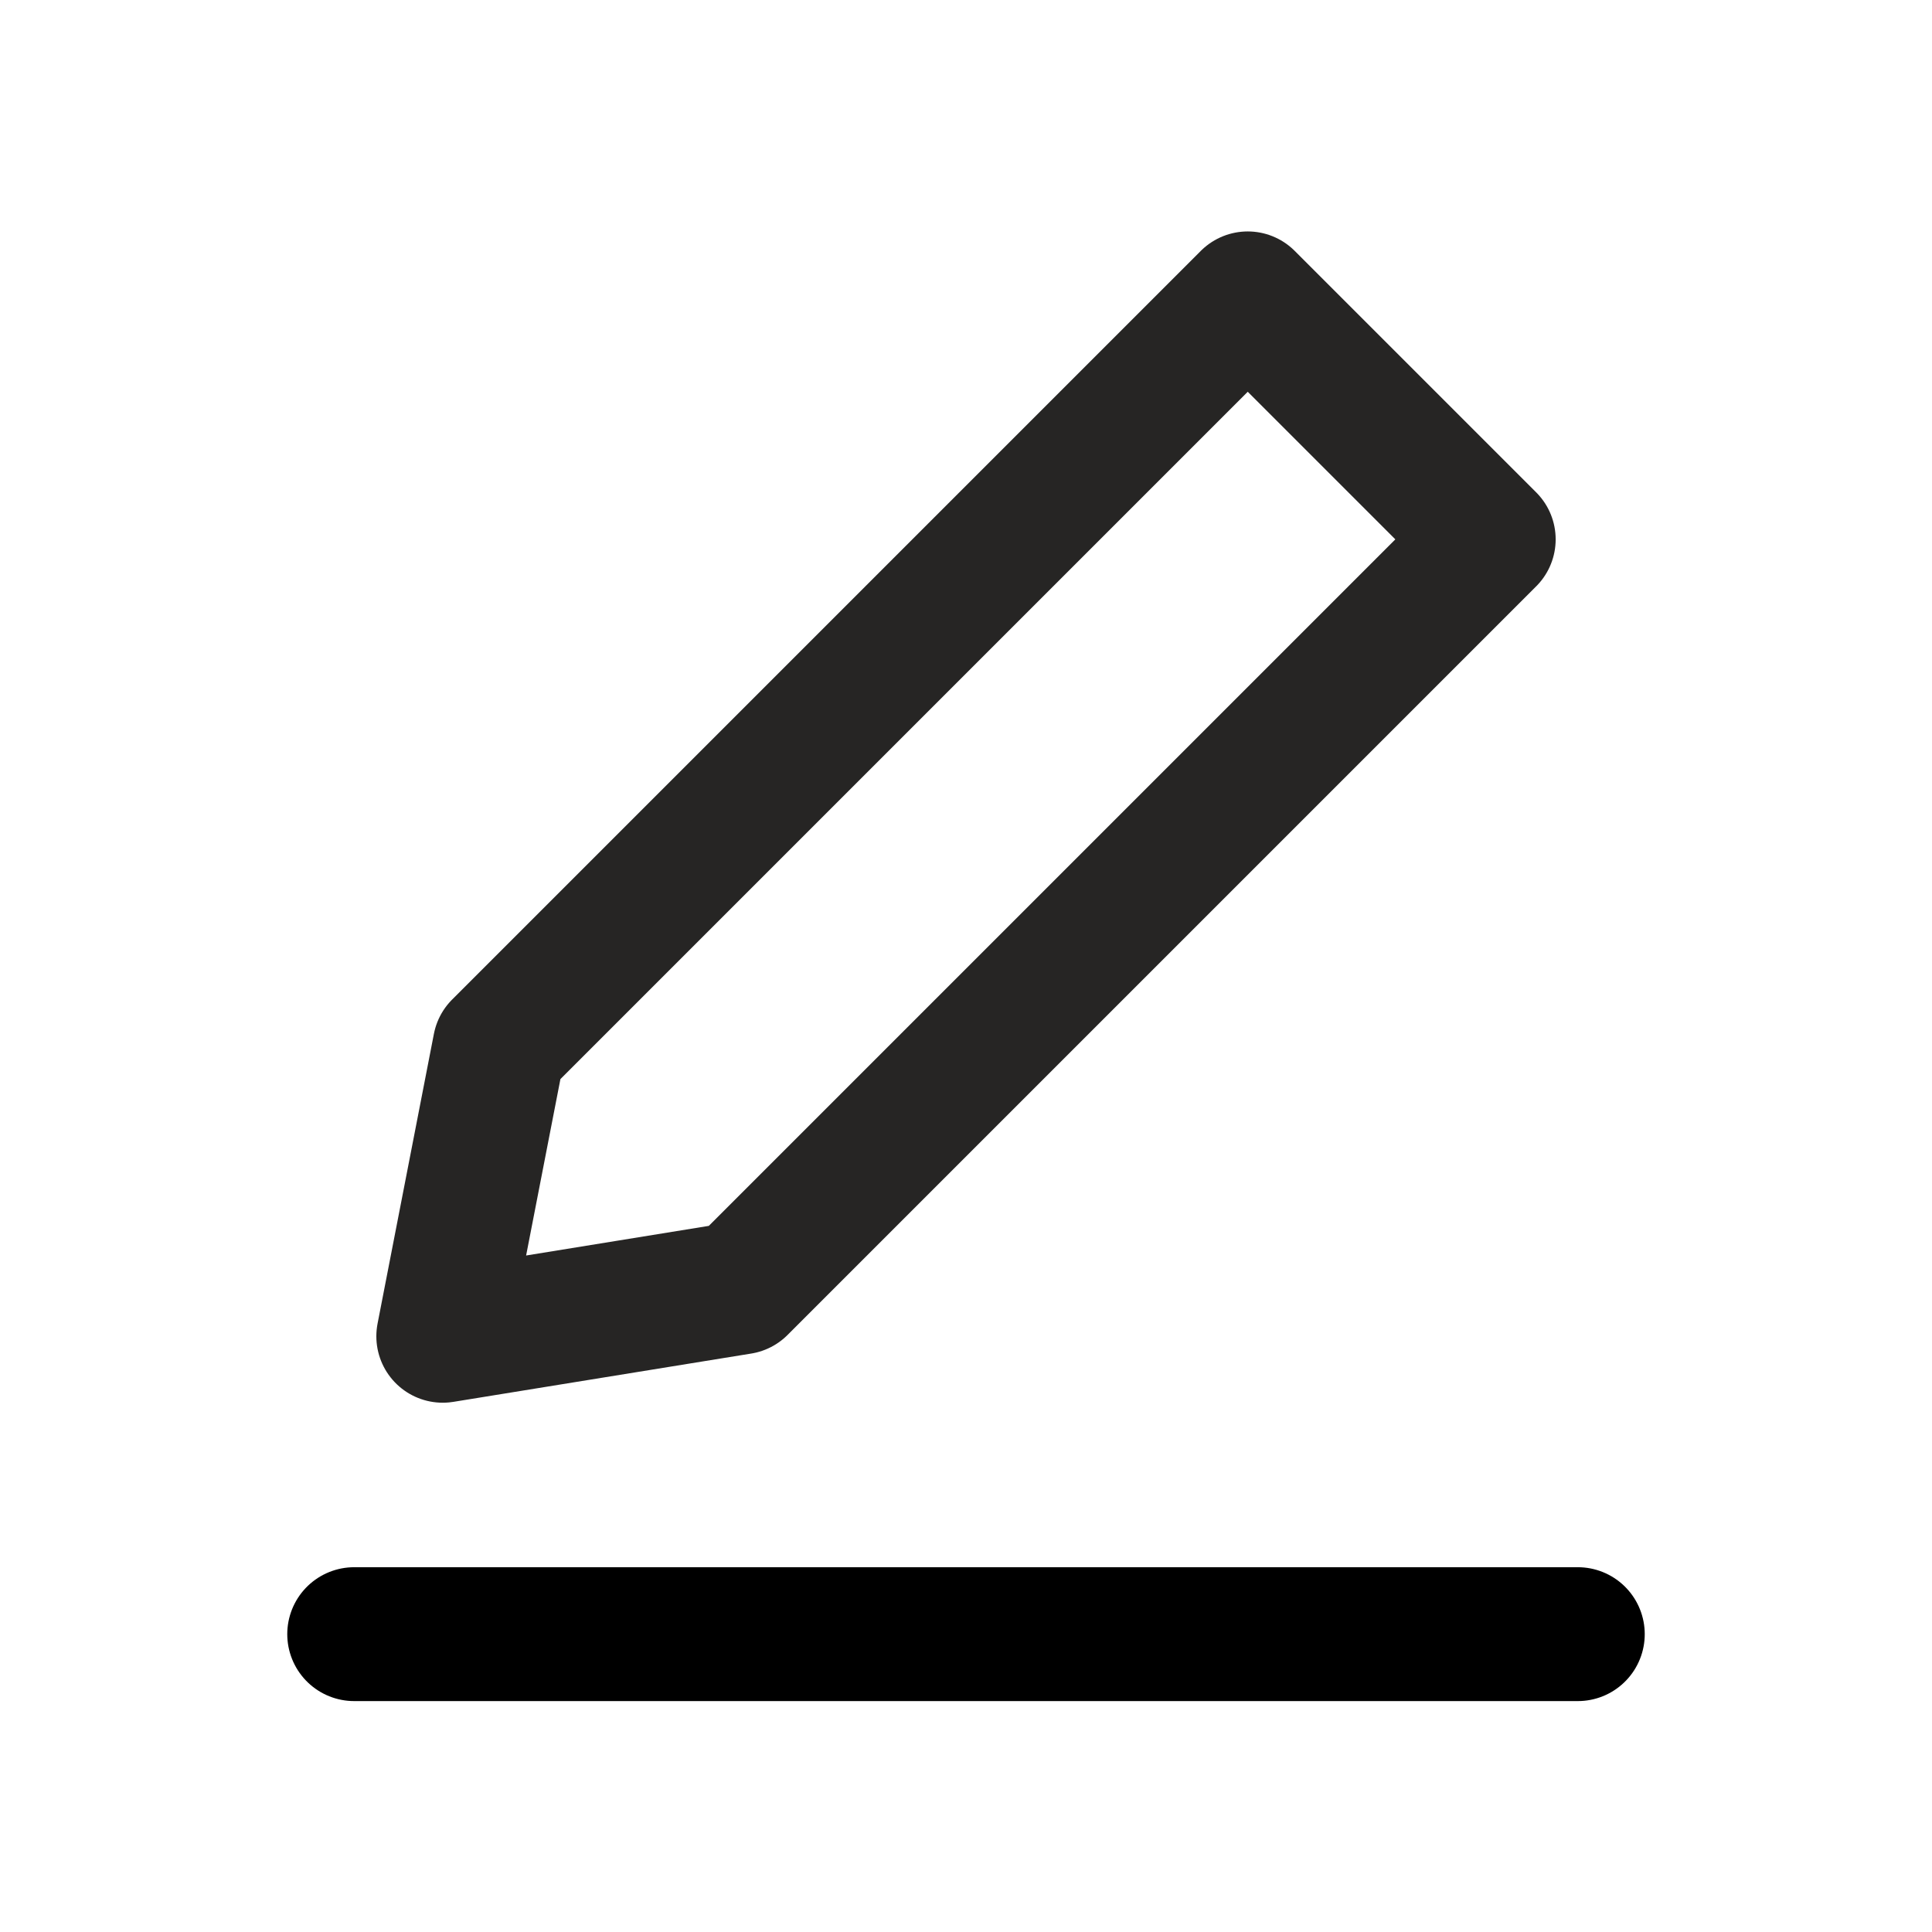 <?xml version="1.0" encoding="utf-8"?>
<!-- Generator: Adobe Illustrator 27.4.0, SVG Export Plug-In . SVG Version: 6.00 Build 0)  -->
<svg version="1.1" id="레이어_1" xmlns="http://www.w3.org/2000/svg" xmlns:xlink="http://www.w3.org/1999/xlink" x="0px"
	 y="0px" viewBox="0 0 24 24" style="enable-background:new 0 0 24 24;" xml:space="preserve">
<style type="text/css">
	.st0{fill:#262524;}
	.st1{fill:#262524;stroke:#000000;stroke-width:1.663;stroke-linecap:round;stroke-linejoin:round;stroke-miterlimit:10;}
	.st2{fill:none;stroke:#262524;stroke-width:1.65;stroke-linecap:round;stroke-linejoin:round;stroke-miterlimit:10;}
</style>
<path class="st0" d="M27.1,16.5l2.2-1l6.4-6.3L34.6,8l-6.4,6.3L27.1,16.5z M39.5,8l-3.7-3.6L37,3.2c0.3-0.3,0.7-0.5,1.2-0.5
	c0.5,0,0.9,0.2,1.2,0.5l1.2,1.2c0.3,0.3,0.5,0.7,0.5,1.2c0,0.5-0.1,0.9-0.5,1.2L39.5,8z M26.3,18.2c-0.2,0-0.4-0.1-0.6-0.2
	c-0.2-0.2-0.2-0.4-0.2-0.6l1-3.4c0-0.1,0-0.2,0.1-0.3c0-0.1,0.1-0.2,0.2-0.3l7.9-7.8l3.7,3.6L30.3,17c-0.1,0.1-0.2,0.1-0.3,0.2
	c-0.1,0-0.2,0.1-0.3,0.1L26.3,18.2z M35.2,8.6L34.6,8l1.2,1.2L35.2,8.6z"/>
<g>
	<line class="st1" x1="4.4" y1="20.3" x2="19.6" y2="20.3"/>
	<polygon class="st2" points="9.2,16 5.5,16.6 6.2,13 15.5,3.7 18.5,6.7 	"/>
</g>
</svg>
